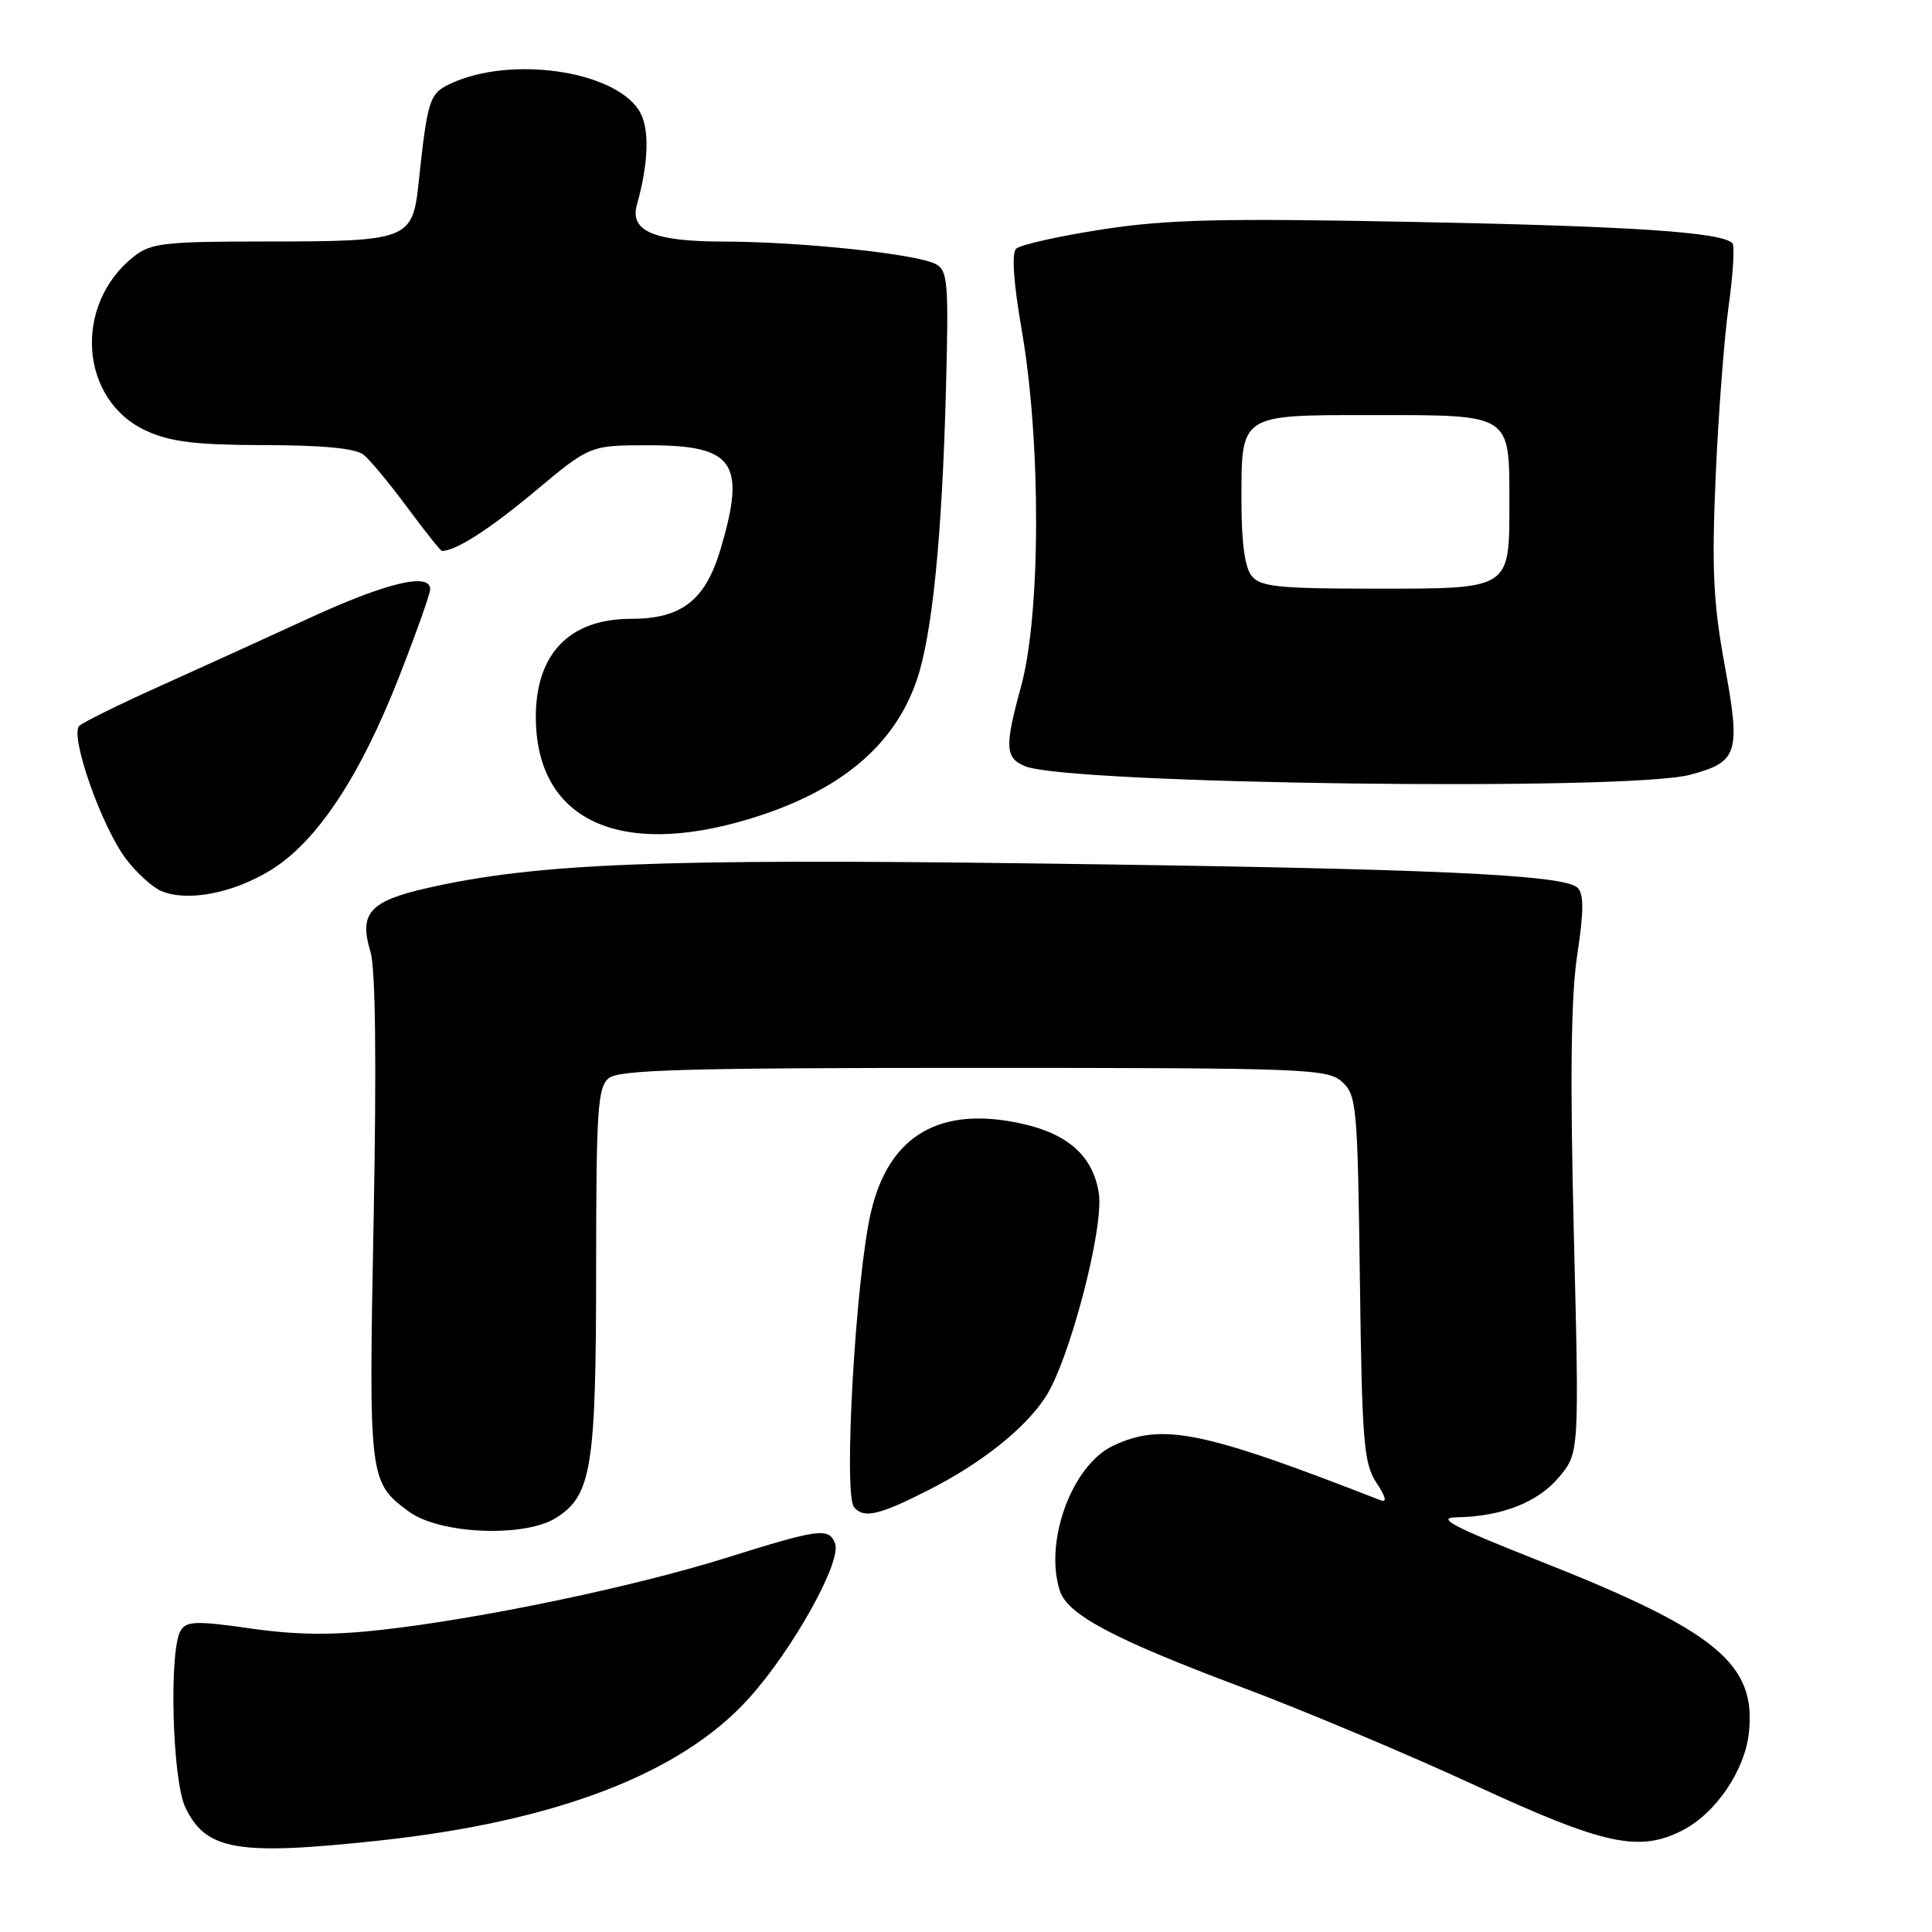 <?xml version="1.0" encoding="UTF-8" standalone="no"?>
<!DOCTYPE svg PUBLIC "-//W3C//DTD SVG 1.1//EN" "http://www.w3.org/Graphics/SVG/1.1/DTD/svg11.dtd" >
<svg xmlns="http://www.w3.org/2000/svg" xmlns:xlink="http://www.w3.org/1999/xlink" version="1.1" viewBox="0 0 256 256">
 <g >
 <path fill="currentColor"
d=" M 50.21 243.89 C 73.69 241.36 90.20 235.02 99.19 225.08 C 105.05 218.60 111.56 206.91 110.65 204.52 C 109.83 202.39 108.58 202.55 96.33 206.39 C 83.96 210.27 63.70 214.50 50.50 215.97 C 44.00 216.70 39.19 216.64 33.19 215.78 C 26.08 214.76 24.74 214.79 23.95 216.04 C 22.37 218.55 22.81 235.80 24.55 239.47 C 27.27 245.20 31.43 245.91 50.21 243.89 Z  M 223.00 242.50 C 227.34 240.25 231.18 234.62 231.73 229.66 C 232.77 220.50 227.47 216.12 204.21 206.92 C 192.49 202.29 190.21 201.10 193.00 201.05 C 198.98 200.95 203.76 199.08 206.57 195.74 C 209.26 192.53 209.26 192.53 208.54 163.42 C 208.03 142.77 208.16 132.05 208.99 126.54 C 209.87 120.76 209.88 118.48 209.04 117.64 C 207.30 115.88 189.79 115.10 137.07 114.41 C 87.18 113.76 71.08 114.41 56.74 117.64 C 48.96 119.40 47.53 120.98 49.09 126.12 C 49.76 128.31 49.90 140.75 49.51 161.50 C 48.85 196.09 48.88 196.36 54.16 200.28 C 58.22 203.29 69.48 203.77 73.69 201.12 C 78.40 198.14 78.99 194.48 78.99 167.87 C 79.00 147.12 79.20 144.08 80.65 142.87 C 82.00 141.75 90.90 141.50 129.05 141.50 C 173.10 141.50 175.91 141.61 177.83 143.35 C 179.76 145.09 179.89 146.51 180.19 169.39 C 180.47 191.05 180.70 193.89 182.37 196.45 C 183.67 198.42 183.82 199.14 182.87 198.77 C 159.33 189.58 153.98 188.49 147.47 191.58 C 142.05 194.16 138.34 204.22 140.42 210.75 C 141.44 213.95 147.48 217.16 164.52 223.56 C 172.71 226.63 186.64 232.49 195.46 236.57 C 212.59 244.49 217.22 245.49 223.00 242.50 Z  M 123.00 197.46 C 129.97 193.93 135.72 189.38 138.49 185.19 C 141.67 180.39 146.31 162.72 145.60 158.11 C 144.85 153.25 141.58 150.27 135.48 148.91 C 124.60 146.47 117.83 150.39 115.43 160.51 C 113.39 169.12 111.73 197.96 113.16 199.70 C 114.44 201.24 116.44 200.79 123.00 197.46 Z  M 35.85 115.31 C 41.97 111.56 47.71 102.91 52.90 89.63 C 55.16 83.87 57.00 78.67 57.00 78.08 C 57.00 75.82 51.28 77.18 41.08 81.86 C 35.26 84.54 26.23 88.65 21.00 91.00 C 15.78 93.35 11.06 95.68 10.52 96.17 C 9.19 97.38 13.43 109.50 16.70 113.82 C 18.08 115.65 20.18 117.55 21.36 118.06 C 24.80 119.53 30.84 118.38 35.85 115.31 Z  M 99.20 108.54 C 111.19 104.93 118.49 98.89 121.49 90.08 C 123.53 84.09 124.83 71.09 125.34 51.72 C 125.72 37.40 125.59 35.85 123.99 34.99 C 121.48 33.65 106.07 32.02 95.82 32.01 C 86.65 32.00 83.42 30.62 84.39 27.14 C 86.01 21.38 86.10 16.79 84.63 14.57 C 81.20 9.32 67.68 7.40 59.77 11.05 C 56.89 12.37 56.66 13.08 55.46 24.30 C 54.66 31.78 54.08 32.00 35.07 32.00 C 21.85 32.00 20.00 32.21 17.76 33.97 C 9.63 40.37 10.55 53.07 19.42 57.10 C 22.63 58.56 25.98 58.96 35.06 58.98 C 42.78 58.99 47.13 59.41 48.17 60.25 C 49.03 60.94 51.64 64.09 53.98 67.25 C 56.32 70.41 58.38 73.00 58.56 73.00 C 60.39 73.00 64.83 70.16 70.87 65.11 C 78.18 59.00 78.18 59.00 86.02 59.00 C 97.28 59.00 98.88 61.32 95.48 72.76 C 93.46 79.56 90.32 82.00 83.59 82.00 C 75.48 82.00 71.00 86.62 71.00 94.98 C 71.00 108.55 81.85 113.76 99.20 108.54 Z  M 223.90 102.67 C 230.32 100.97 230.67 99.85 228.53 88.14 C 227.02 79.91 226.80 75.41 227.33 63.23 C 227.68 55.05 228.46 44.85 229.05 40.58 C 229.65 36.30 229.87 32.54 229.55 32.22 C 228.10 30.76 216.20 29.97 187.50 29.41 C 161.81 28.90 154.71 29.07 146.05 30.40 C 140.30 31.29 135.16 32.44 134.64 32.96 C 134.03 33.57 134.30 37.49 135.38 43.71 C 137.96 58.53 137.92 81.44 135.29 90.98 C 133.10 98.95 133.18 100.44 135.83 101.53 C 141.58 103.91 215.66 104.86 223.90 102.67 Z  M 165.87 76.34 C 164.96 75.24 164.50 71.97 164.50 66.50 C 164.50 54.76 164.13 55.00 182.05 55.00 C 200.31 55.00 200.00 54.80 200.00 66.50 C 200.00 78.20 200.31 78.00 182.05 78.00 C 169.49 78.00 167.04 77.75 165.87 76.34 Z "/>
</g>
</svg>